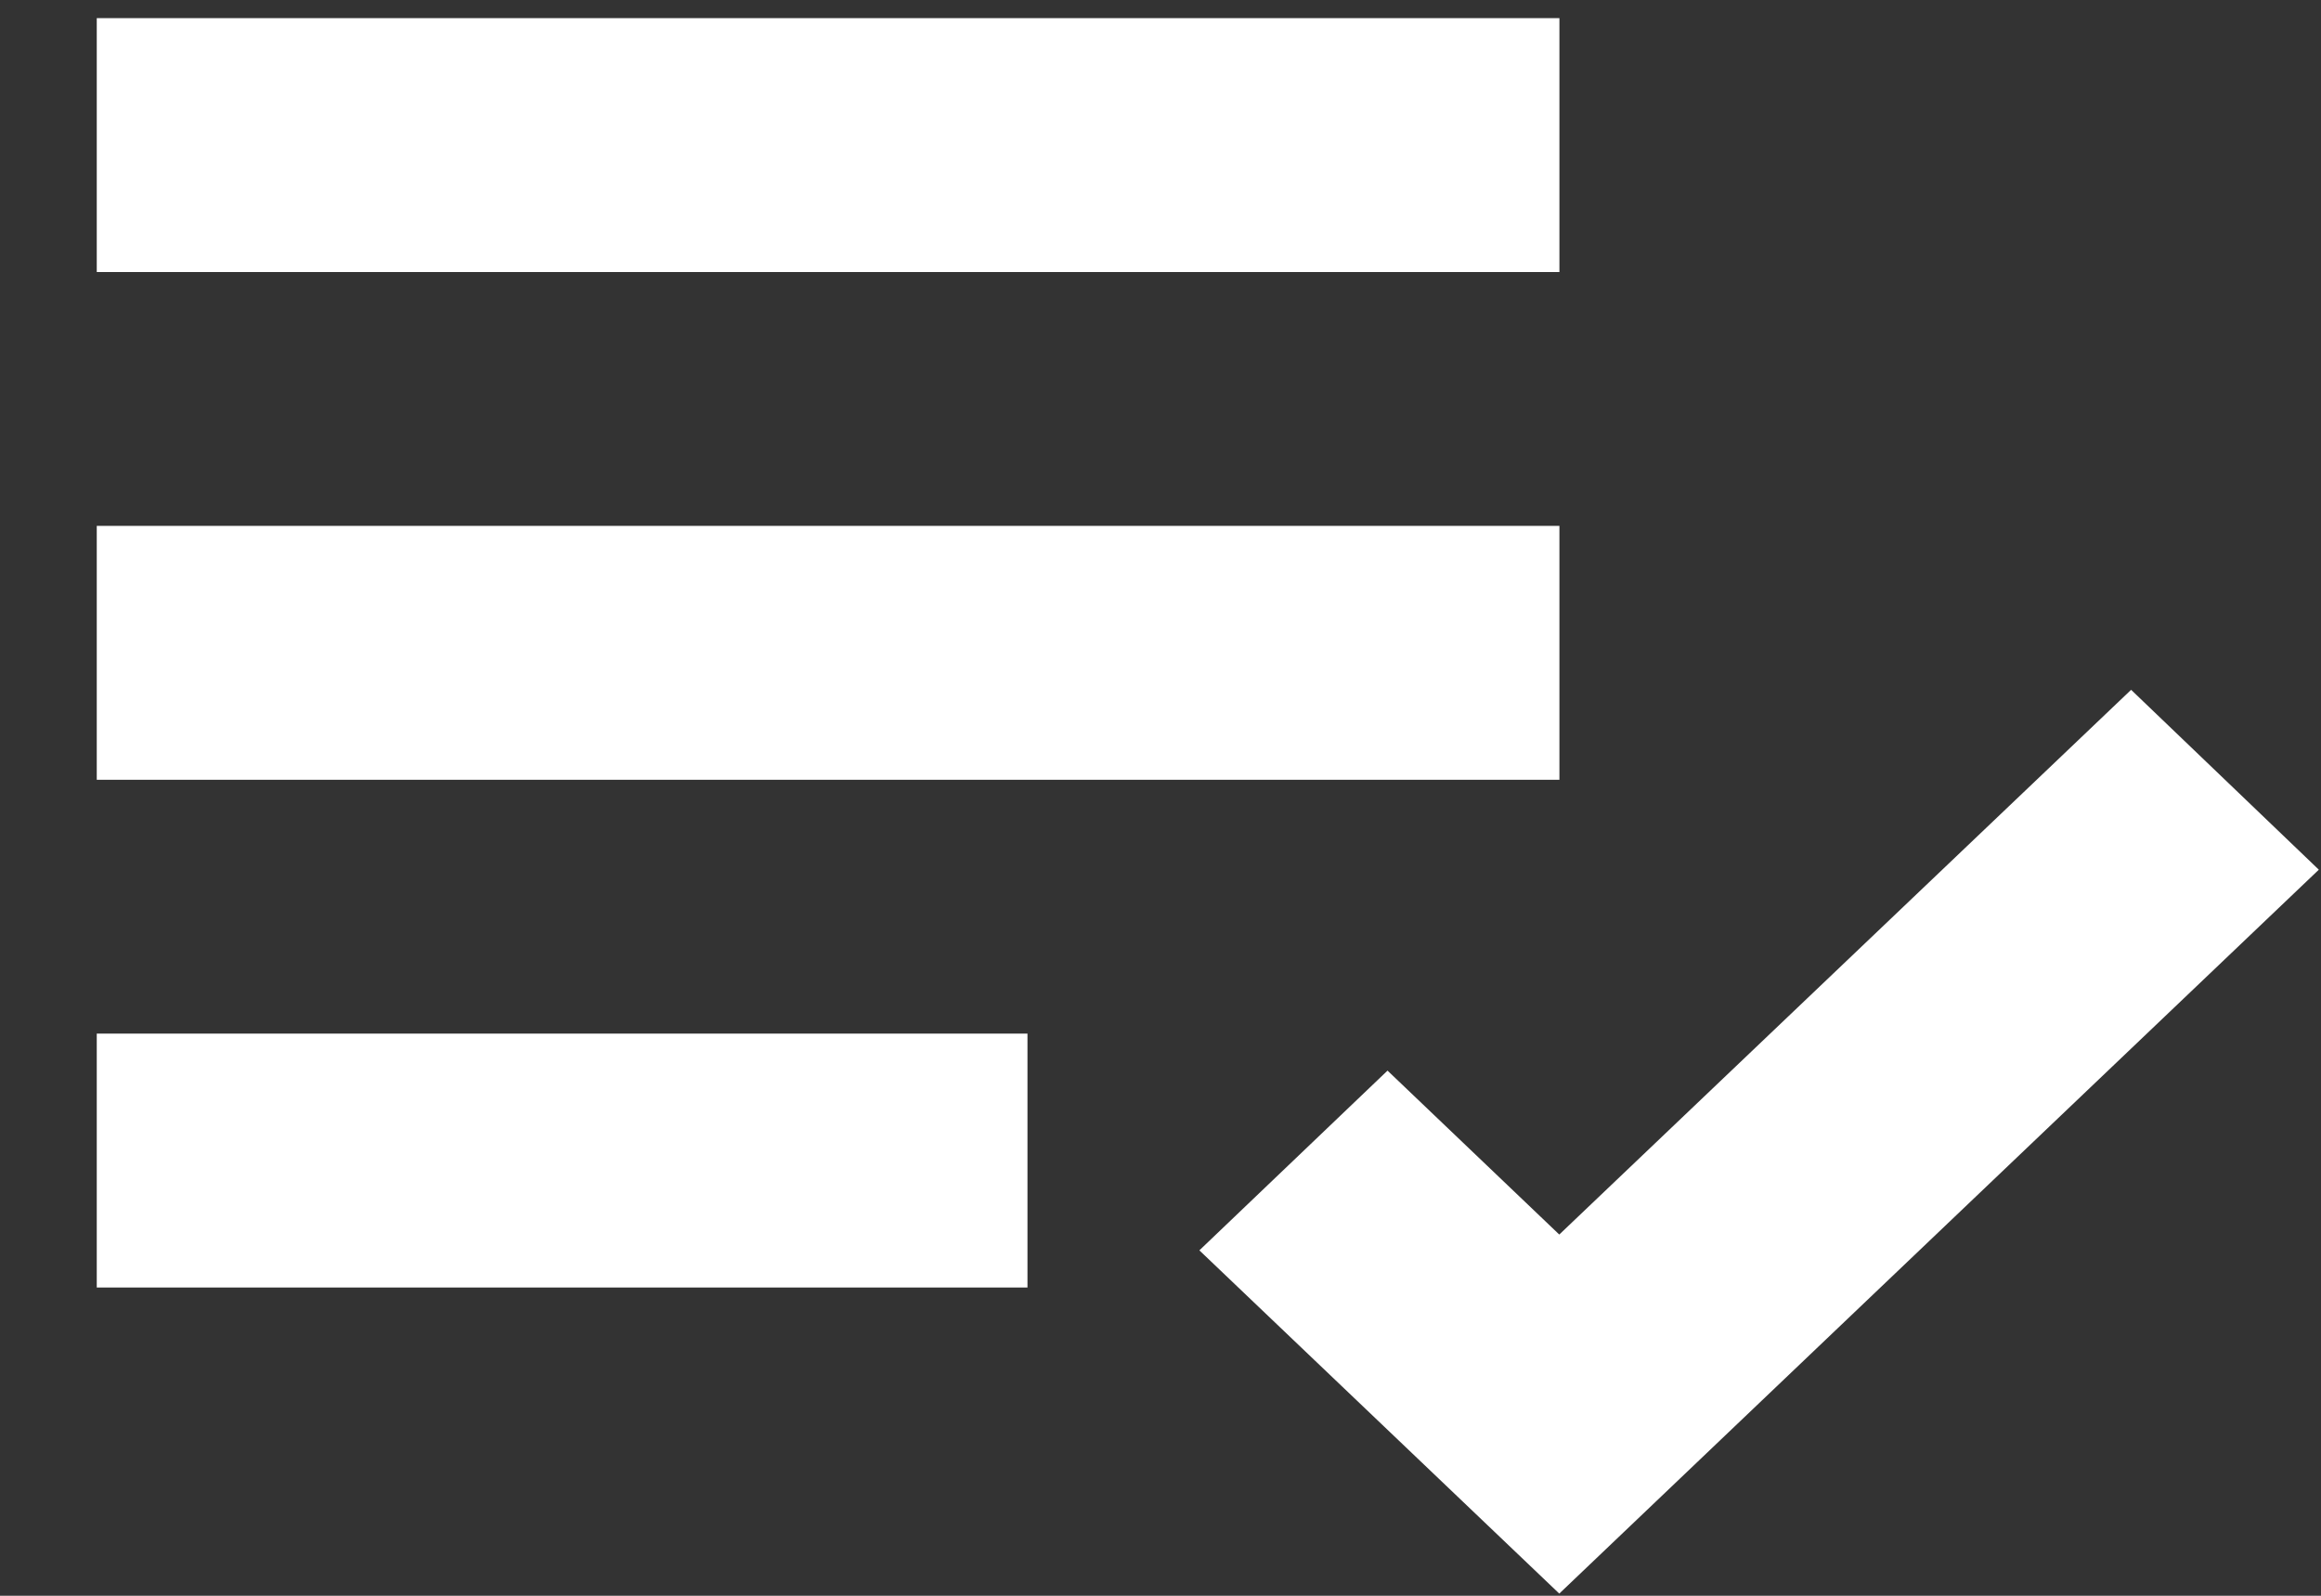 <svg width="16" height="11" viewBox="0 0 16 11" fill="none" xmlns="http://www.w3.org/2000/svg">
<rect x="0" y="0" width="16" height="11" fill="#333333" stroke="none"/>
<path d="M0.667 0.125H10.75V1.875H0.667V0.125ZM0.667 3.625H10.75V5.375H0.667V3.625ZM0.667 7.125H7.083V8.875H0.667V7.125ZM14.691 4.755L10.749 8.51L9.565 7.38L8.268 8.619L10.749 10.985L15.985 5.995L14.691 4.755Z" fill="white"/>
</svg>
